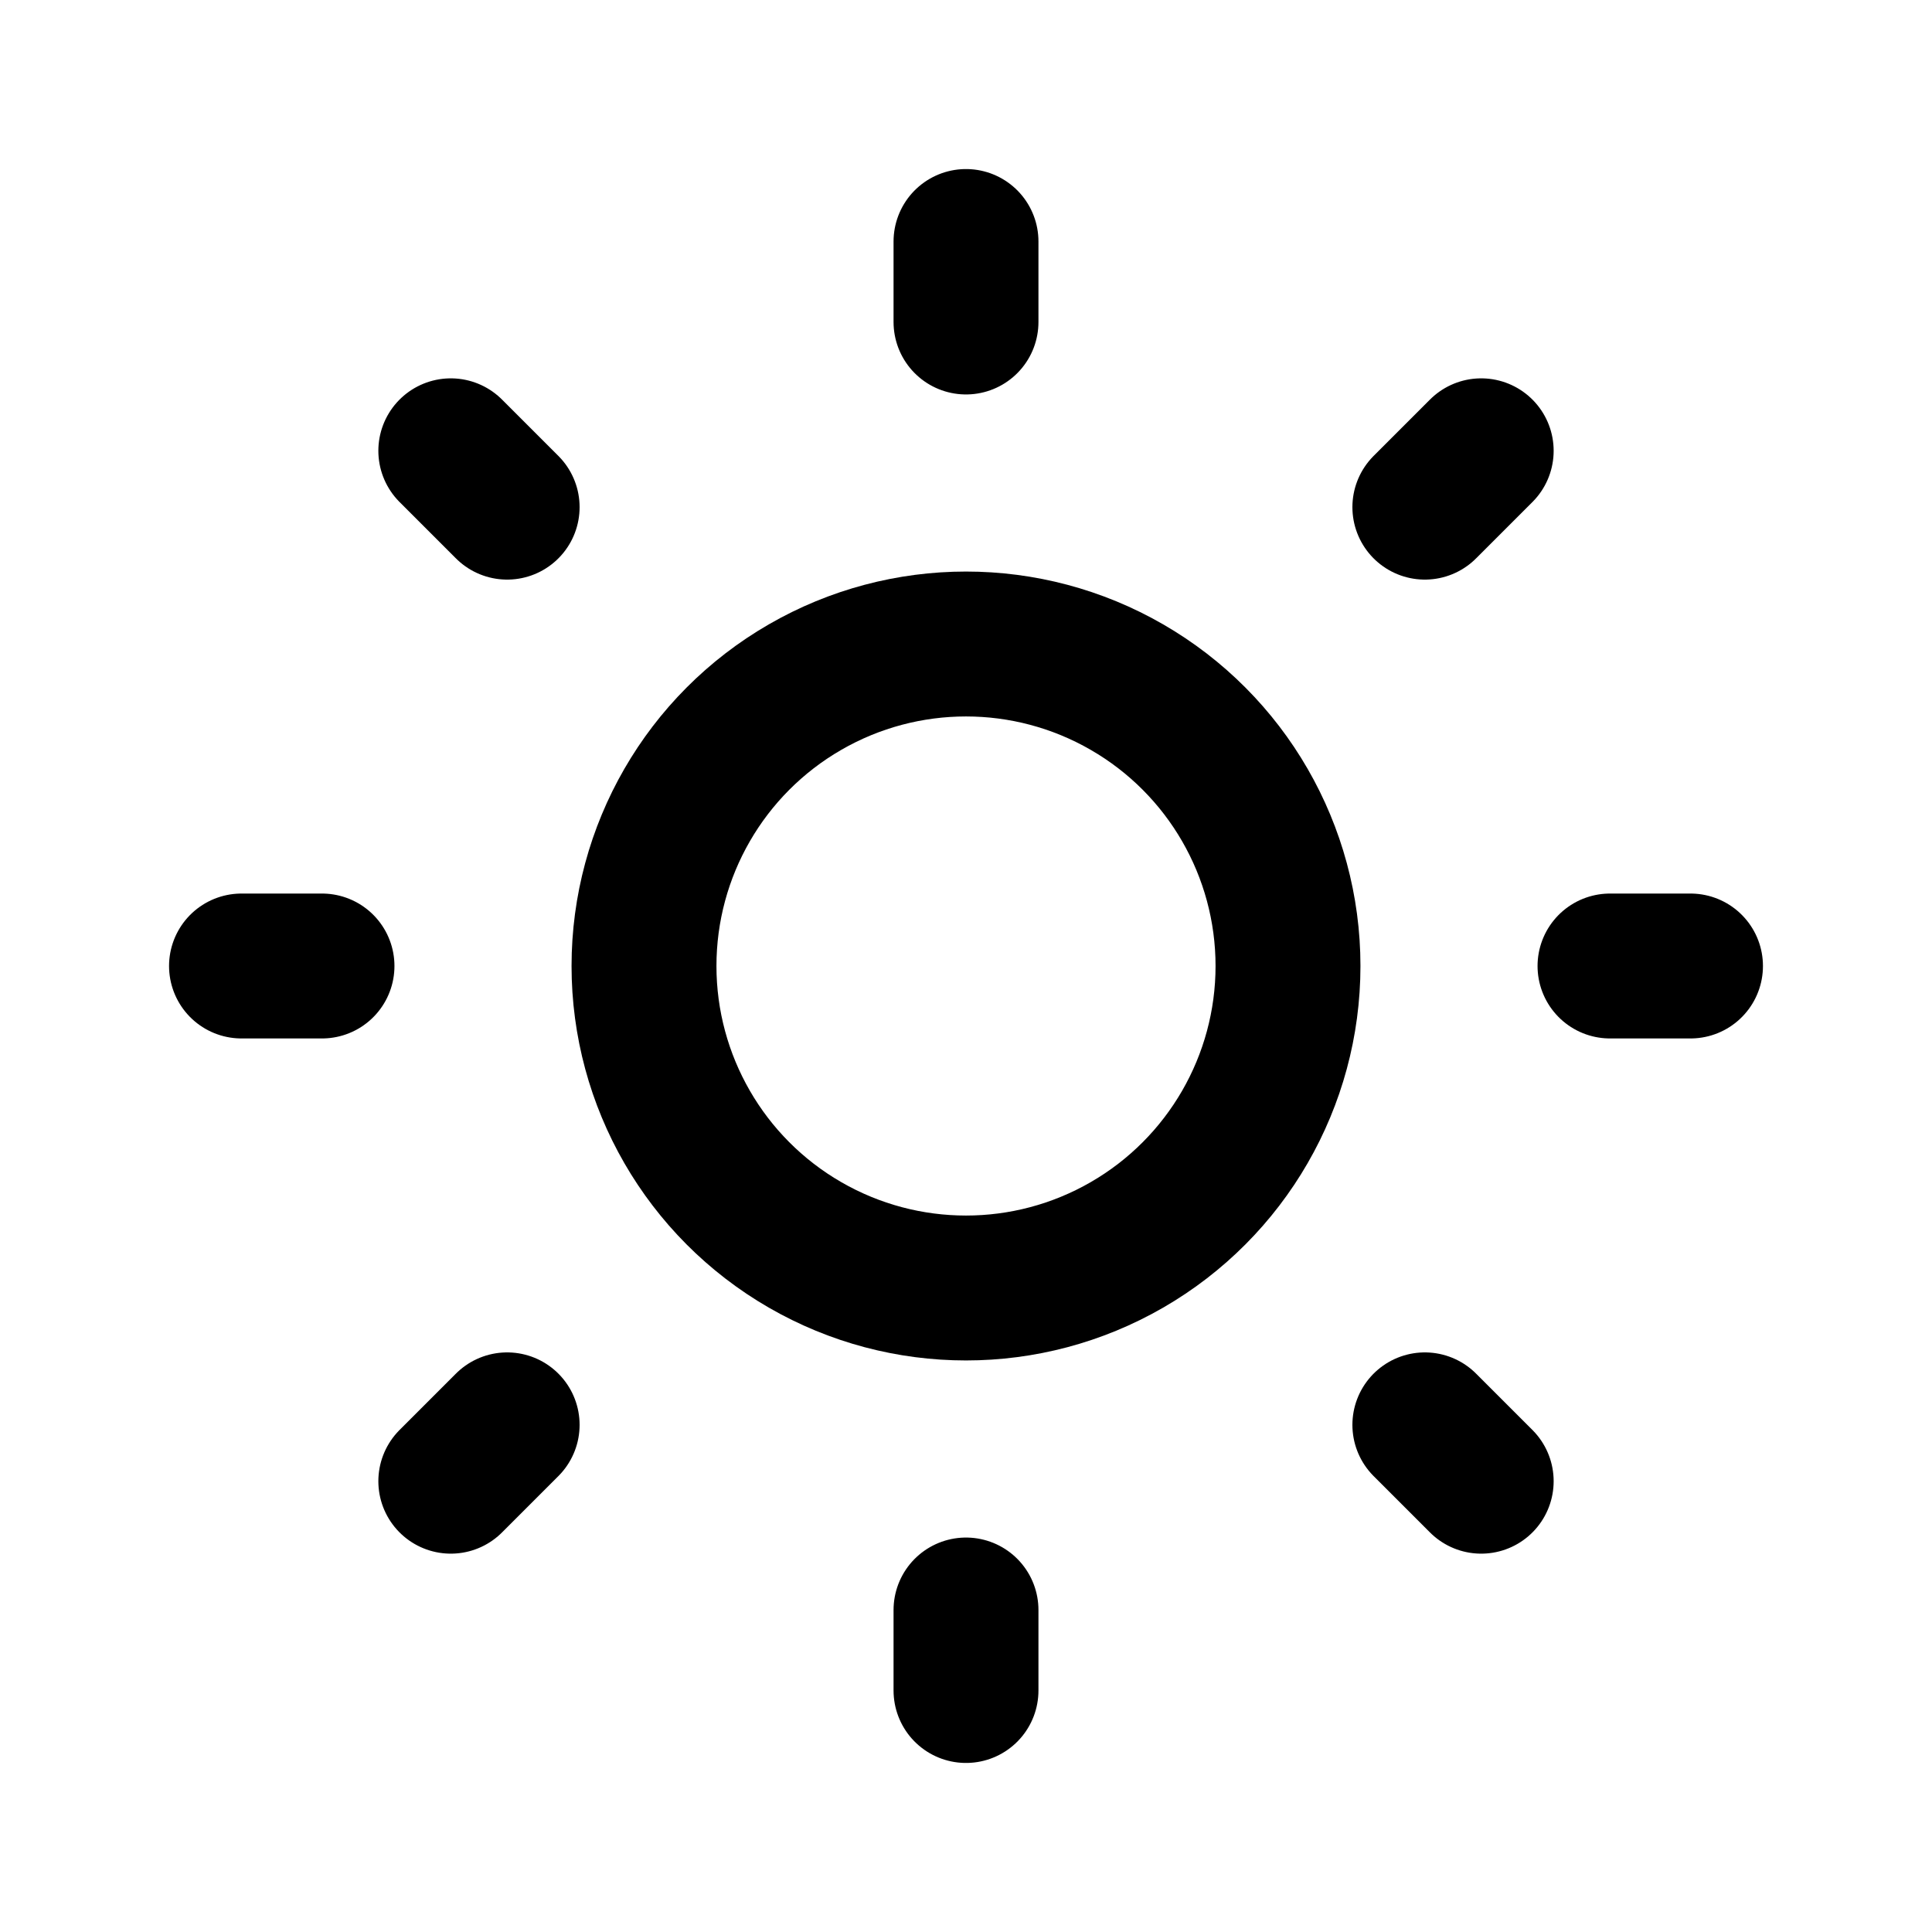 <svg xmlns="http://www.w3.org/2000/svg" width="48" height="48" viewBox="0 0 48 48"><circle cx="8" cy="8" r="8" transform="translate(16 16)" fill="none" stroke="currentcolor" stroke-linecap="round" stroke-linejoin="round" stroke-width="3.6"/><path d="M3,21H5M21,3V5M37,21h2M21,37v2M8.2,8.2,9.6,9.6M33.8,8.2,32.4,9.6m0,22.8,1.4,1.4M9.6,32.4,8.2,33.8" transform="translate(3 3)" fill="none" stroke="currentcolor" stroke-linecap="round" stroke-linejoin="round" stroke-width="3.6"/></svg>